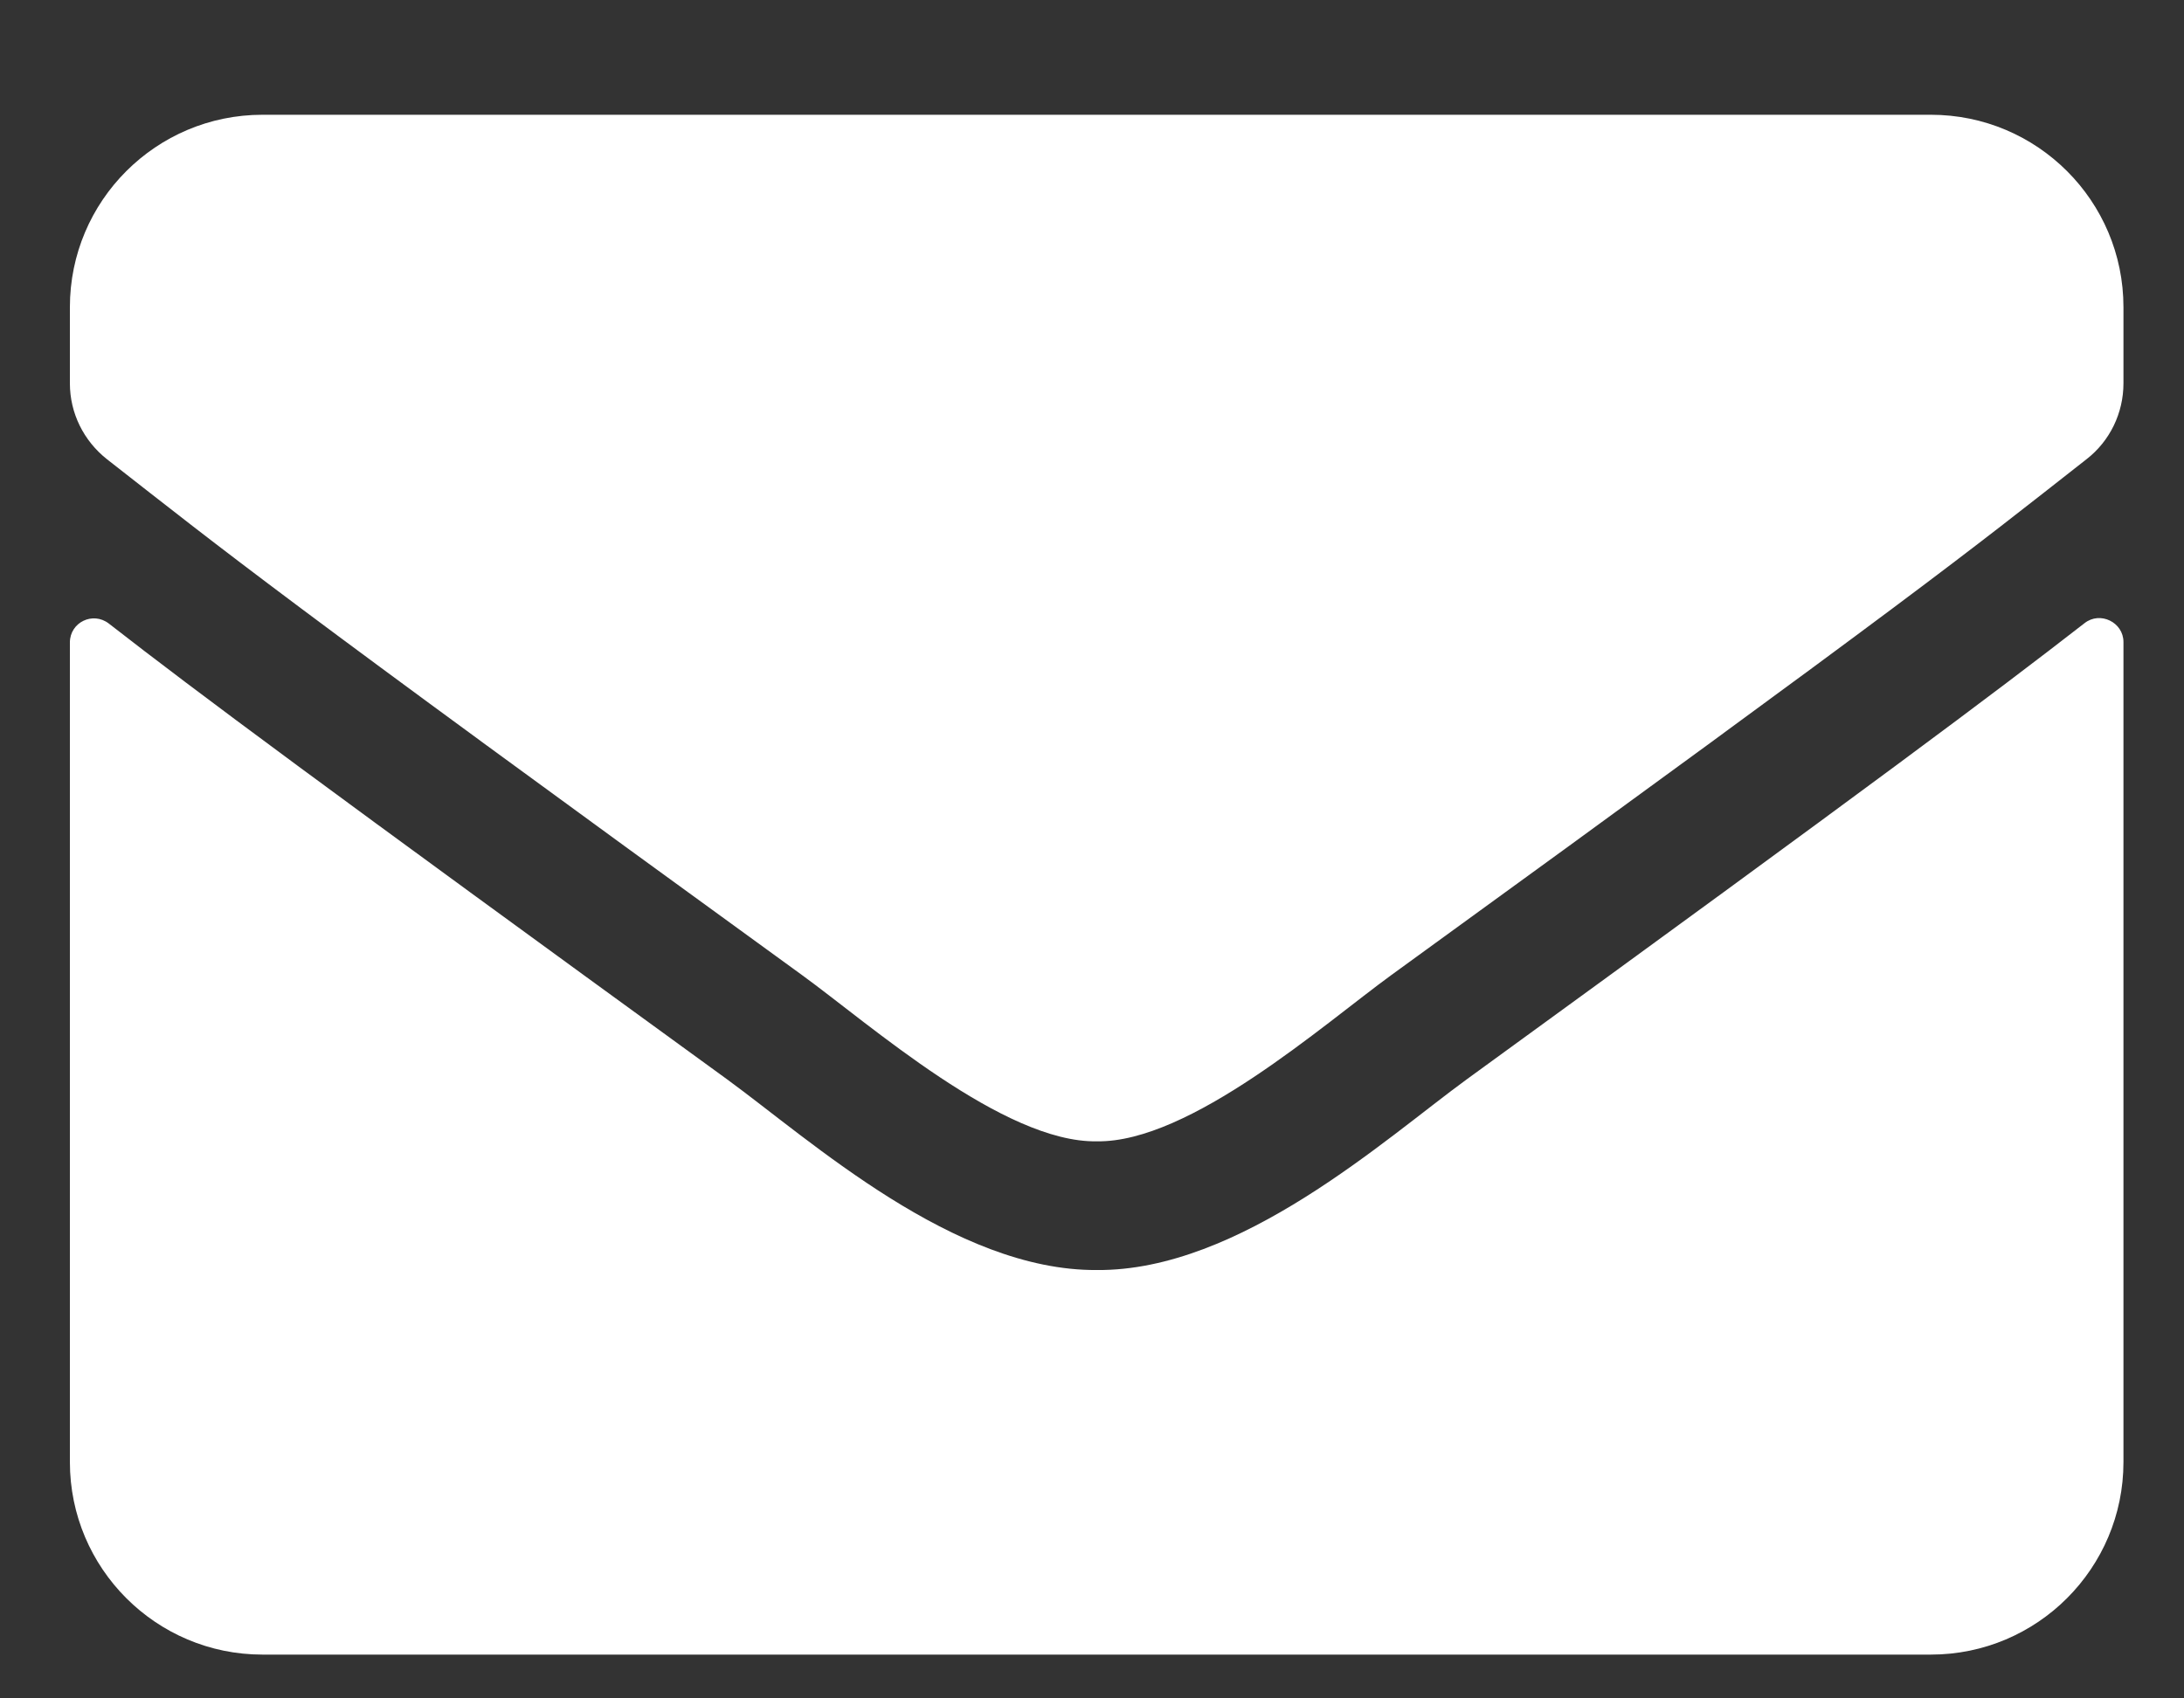 <svg width="18" height="14" viewBox="0 0 18 14" fill="none" xmlns="http://www.w3.org/2000/svg">
<rect x="0" y="0" width="18" height="14" fill="#333333" stroke="none"/>
<g id="&#240;&#159;&#166;&#134; icon &#34;Envelope&#34;">
<path id="Vector" d="M17.18 5.137C17.309 5.035 17.501 5.13 17.501 5.292V12.052C17.501 12.928 16.79 13.639 15.914 13.639H2.163C1.287 13.639 0.576 12.928 0.576 12.052V5.296C0.576 5.13 0.765 5.038 0.897 5.14C1.637 5.716 2.619 6.446 5.991 8.896C6.688 9.405 7.865 10.476 9.039 10.469C10.219 10.479 11.419 9.385 12.09 8.896C15.461 6.446 16.44 5.712 17.18 5.137ZM9.039 9.408C9.806 9.421 10.91 8.443 11.465 8.039C15.852 4.856 16.186 4.578 17.197 3.785C17.389 3.636 17.501 3.405 17.501 3.16V2.532C17.501 1.656 16.79 0.946 15.914 0.946H2.163C1.287 0.946 0.576 1.656 0.576 2.532V3.16C0.576 3.405 0.689 3.633 0.881 3.785C1.892 4.575 2.226 4.856 6.612 8.039C7.168 8.443 8.272 9.421 9.039 9.408Z" fill="white"/>
</g>
</svg>
